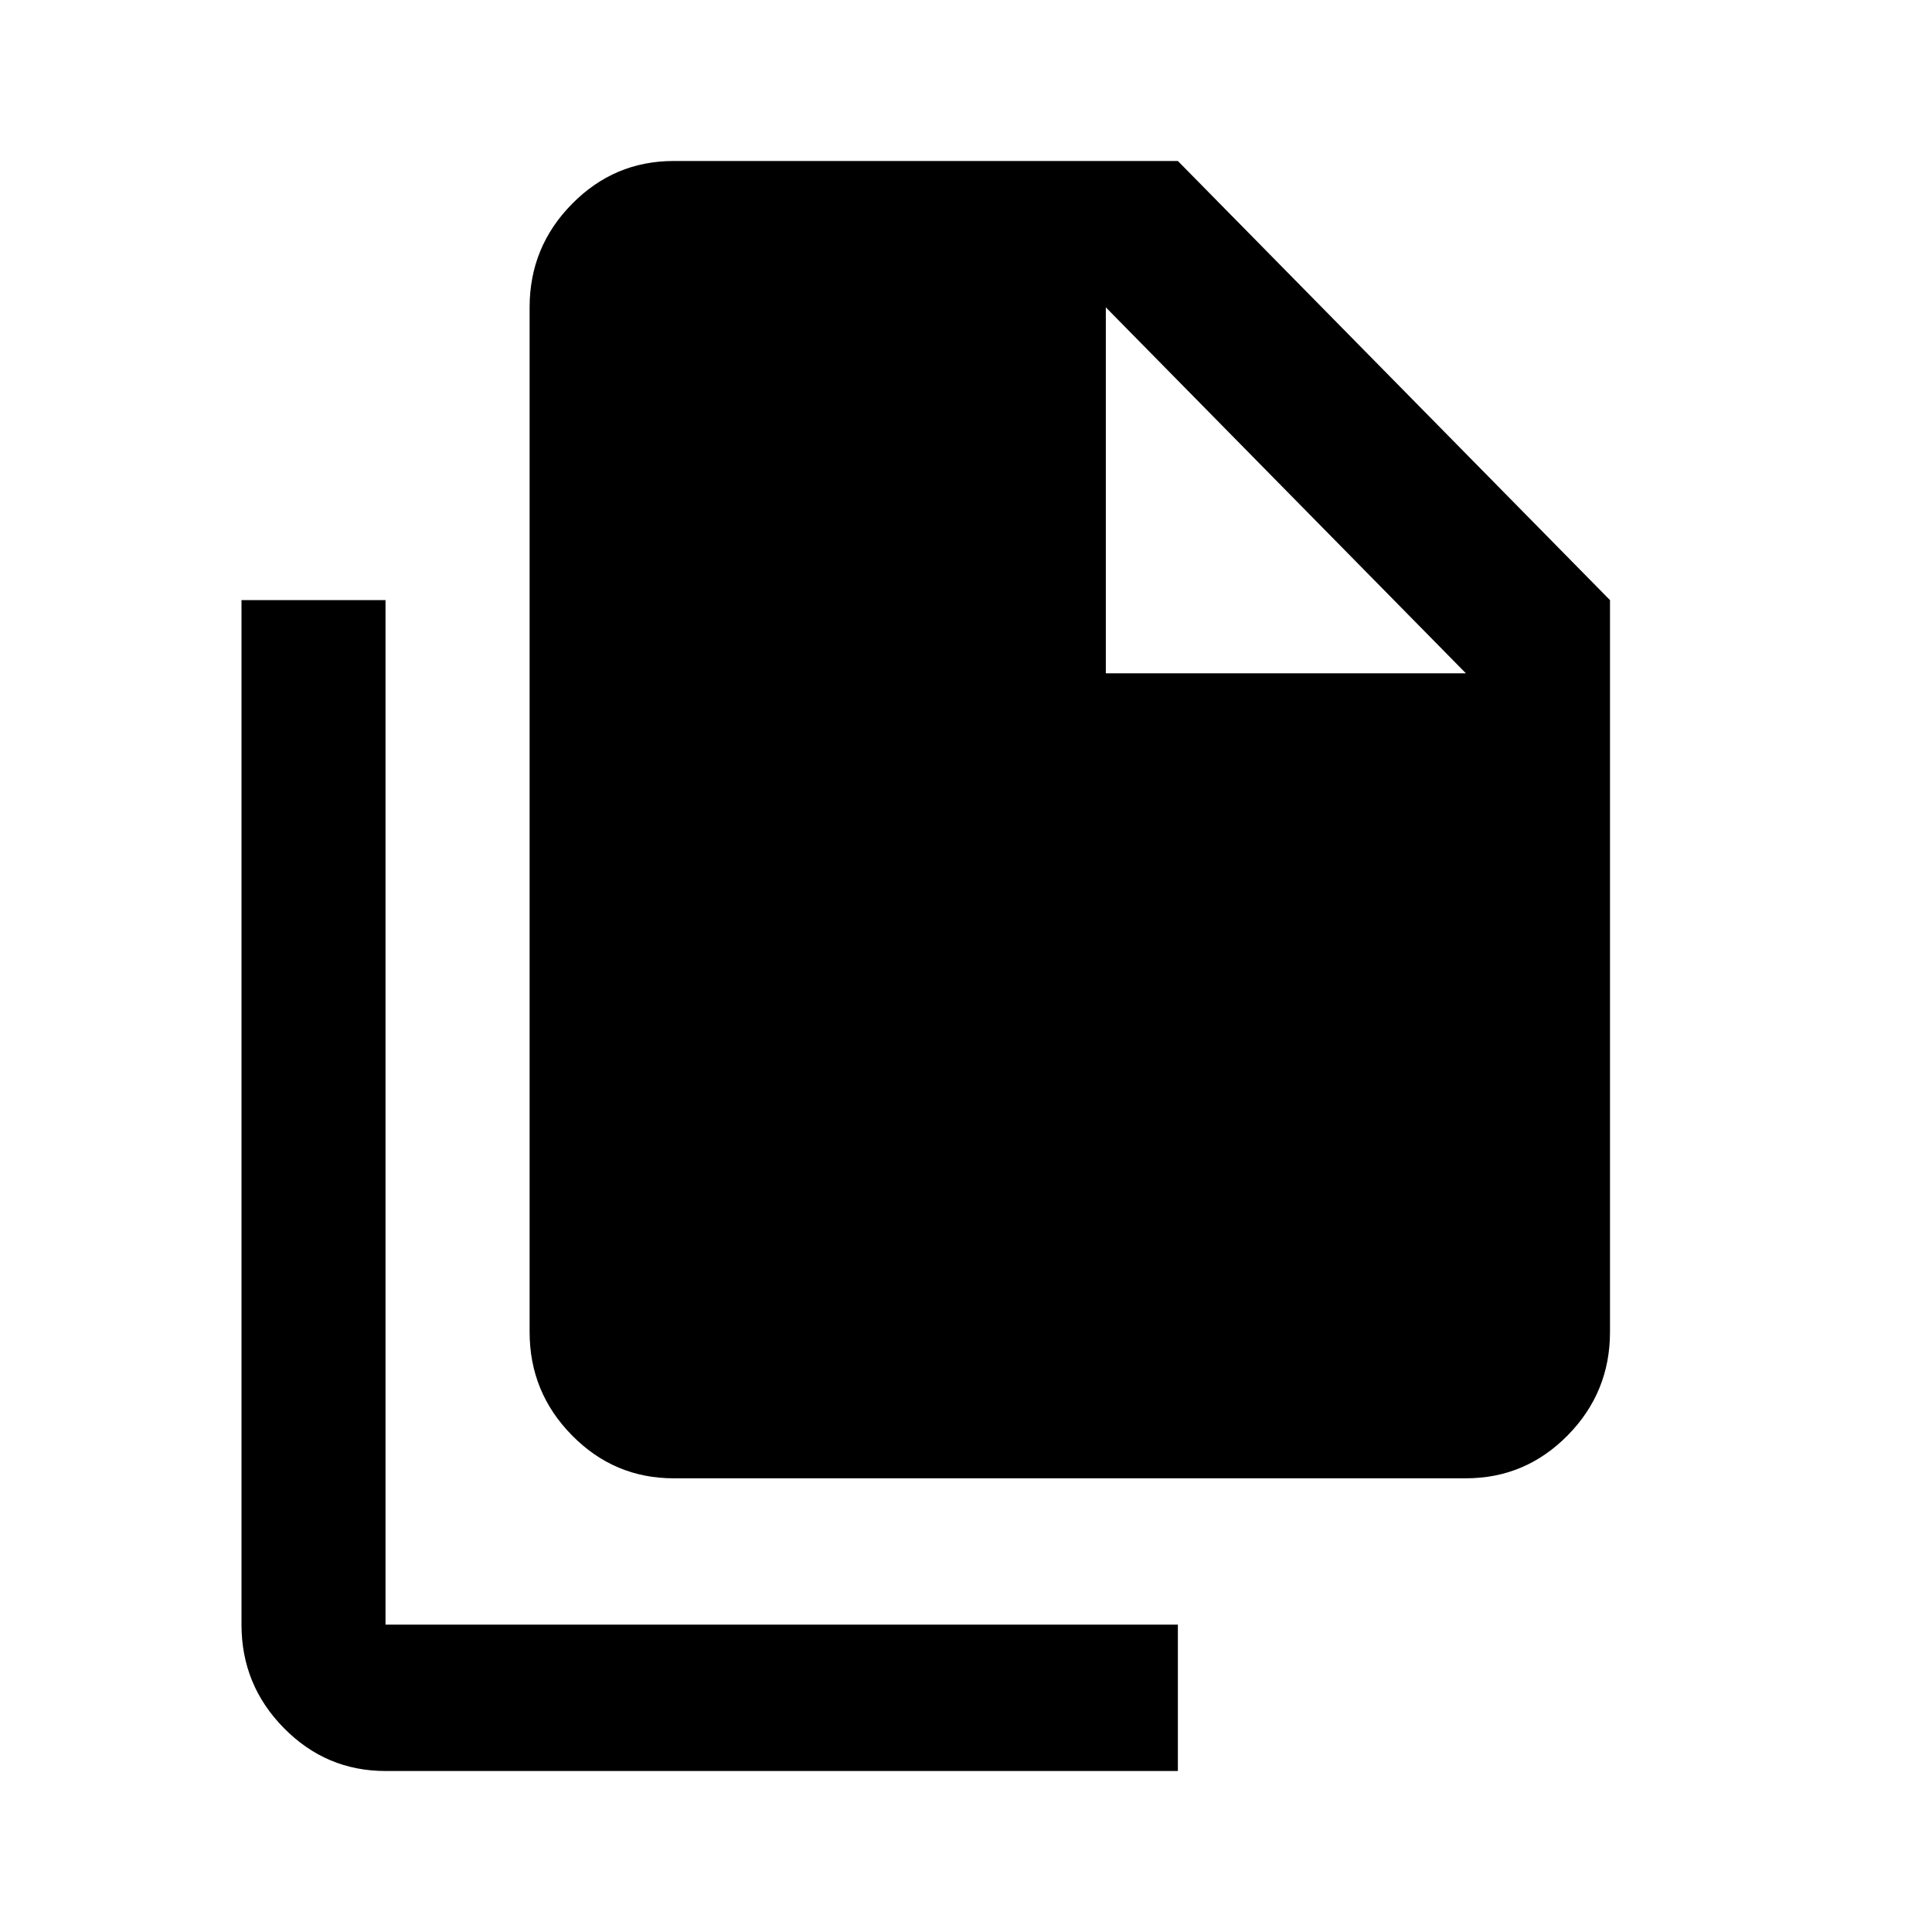 <svg width="24" height="24" viewBox="0 0 24 24" fill="none" xmlns="http://www.w3.org/2000/svg">
  <g clip-path="url(#clip0_53469_95673)">
    <path
      d="M4.789 22C4.297 22 3.876 21.822 3.526 21.466C3.175 21.11 3 20.682 3 20.182V7.455H4.789V20.182H14.632V22H4.789ZM8.368 18.364C7.876 18.364 7.455 18.186 7.105 17.83C6.754 17.474 6.579 17.046 6.579 16.546V3.818C6.579 3.318 6.754 2.89 7.105 2.534C7.455 2.178 7.876 2 8.368 2H14.632L20 7.455V16.546C20 17.046 19.825 17.474 19.475 17.83C19.124 18.186 18.703 18.364 18.21 18.364H8.368ZM13.737 8.364H18.21L13.737 3.818V8.364Z"
      fill="currentColor"/>
  </g>
  <defs>
    <clipPath id="clip0_53469_95673">
      <rect width="24" height="24" fill="white"/>
    </clipPath>
  </defs>
</svg>
